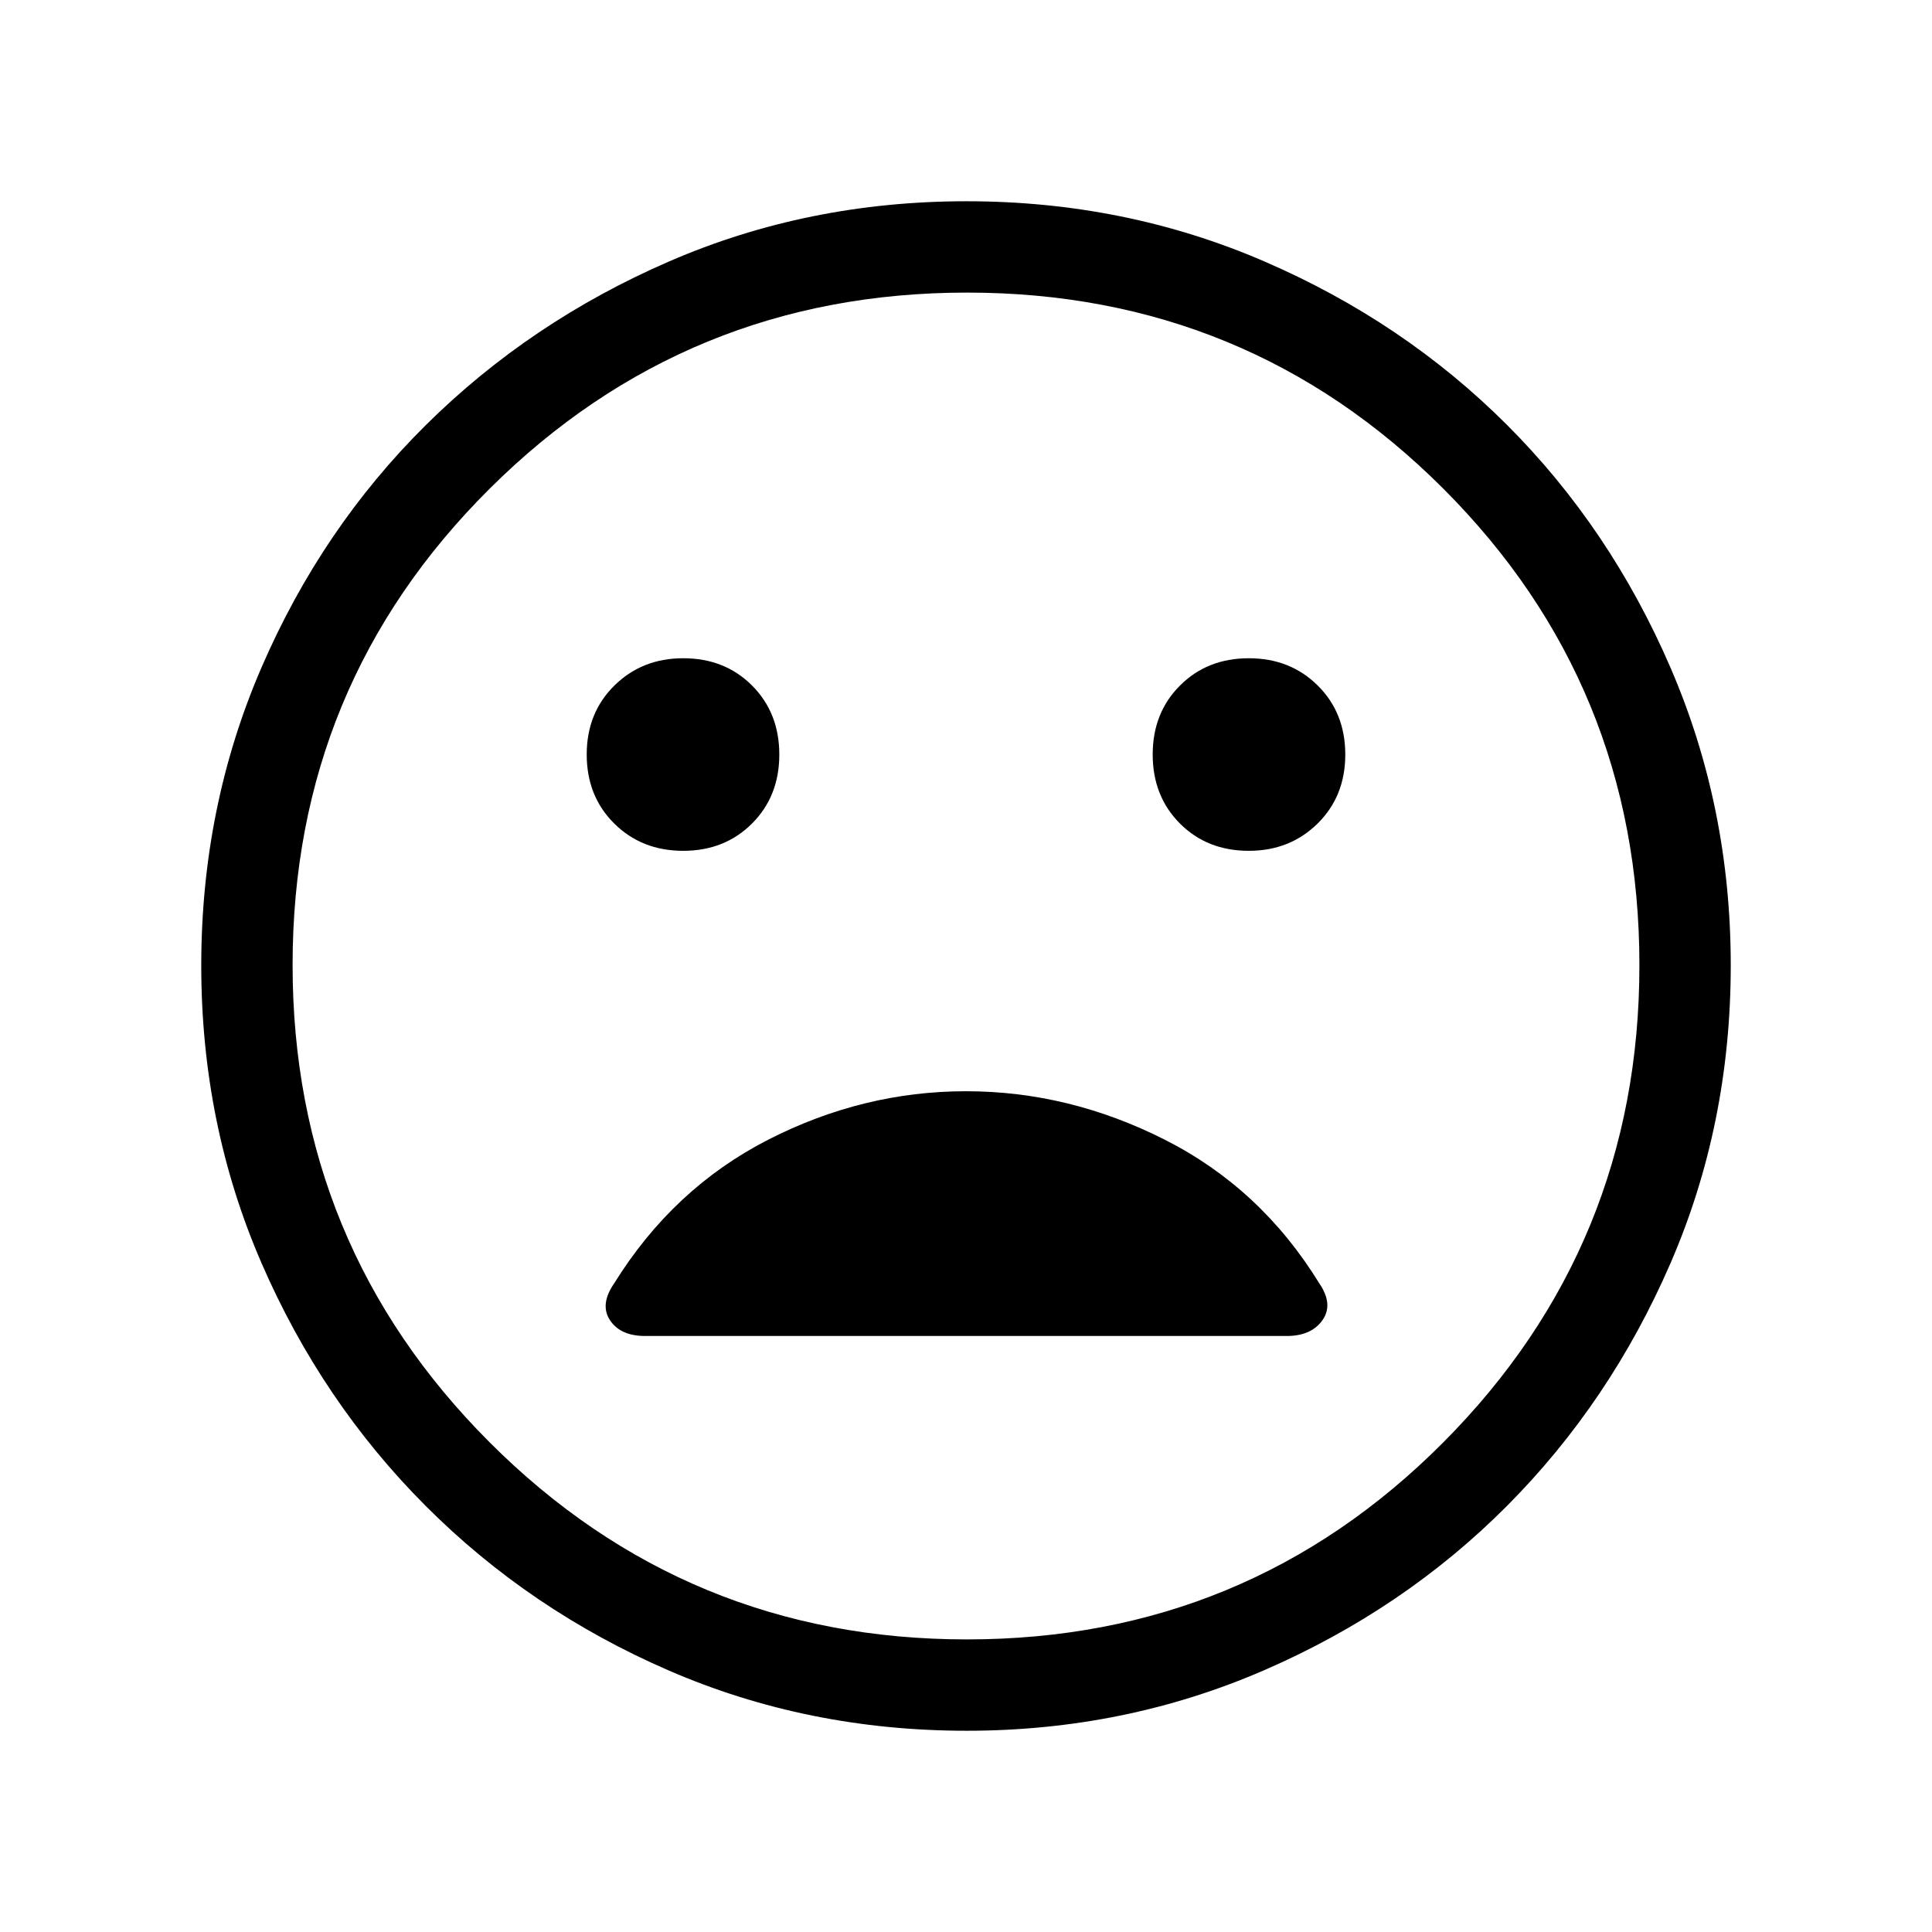 <svg xmlns="http://www.w3.org/2000/svg" width="48" height="48" viewBox="0 -960 960 960"><path d="M620.526-537.231q20.412 0 34.173-13.551 13.762-13.551 13.762-34.277 0-20.725-13.672-34.294-13.672-13.569-34.277-13.569t-34.174 13.551q-13.569 13.551-13.569 34.276 0 20.726 13.531 34.295 13.531 13.569 34.226 13.569Zm-281.038 0q20.604 0 34.174-13.551 13.569-13.551 13.569-34.277 0-20.725-13.531-34.294-13.531-13.569-34.226-13.569-20.412 0-34.173 13.551-13.762 13.551-13.762 34.276 0 20.726 13.672 34.295 13.672 13.569 34.277 13.569Zm140.845 437.23q-78.955 0-147.978-29.92-69.024-29.92-120.756-81.71-51.732-51.791-81.665-120.777-29.933-68.986-29.933-147.833t29.92-148.056q29.92-69.209 81.71-120.522 51.791-51.314 120.777-81.247t147.833-29.933q78.847 0 148.056 29.92 69.209 29.92 120.522 81.21 51.314 51.291 81.247 120.629 29.933 69.337 29.933 147.907 0 78.955-29.92 147.978-29.92 69.024-81.21 120.572-51.291 51.547-120.629 81.664-69.337 30.118-147.907 30.118ZM480-480Zm.436 334.615q139.256 0 236.718-97.898 97.461-97.898 97.461-237.153 0-139.256-97.412-236.718-97.412-97.461-236.668-97.461t-237.203 97.412q-97.947 97.412-97.947 236.668t97.898 237.203q97.898 97.947 237.153 97.947Zm-159.832-150.77h318.697q12.314 0 17.852-7.891 5.538-7.892-1.692-18.411-29-47.082-76.615-71.197Q531.23-417.769 480-417.769q-51.23 0-98.346 24.115-47.115 24.115-76.425 71.27-7.305 10.537-2.138 18.383 5.168 7.846 17.513 7.846Z"/></svg>